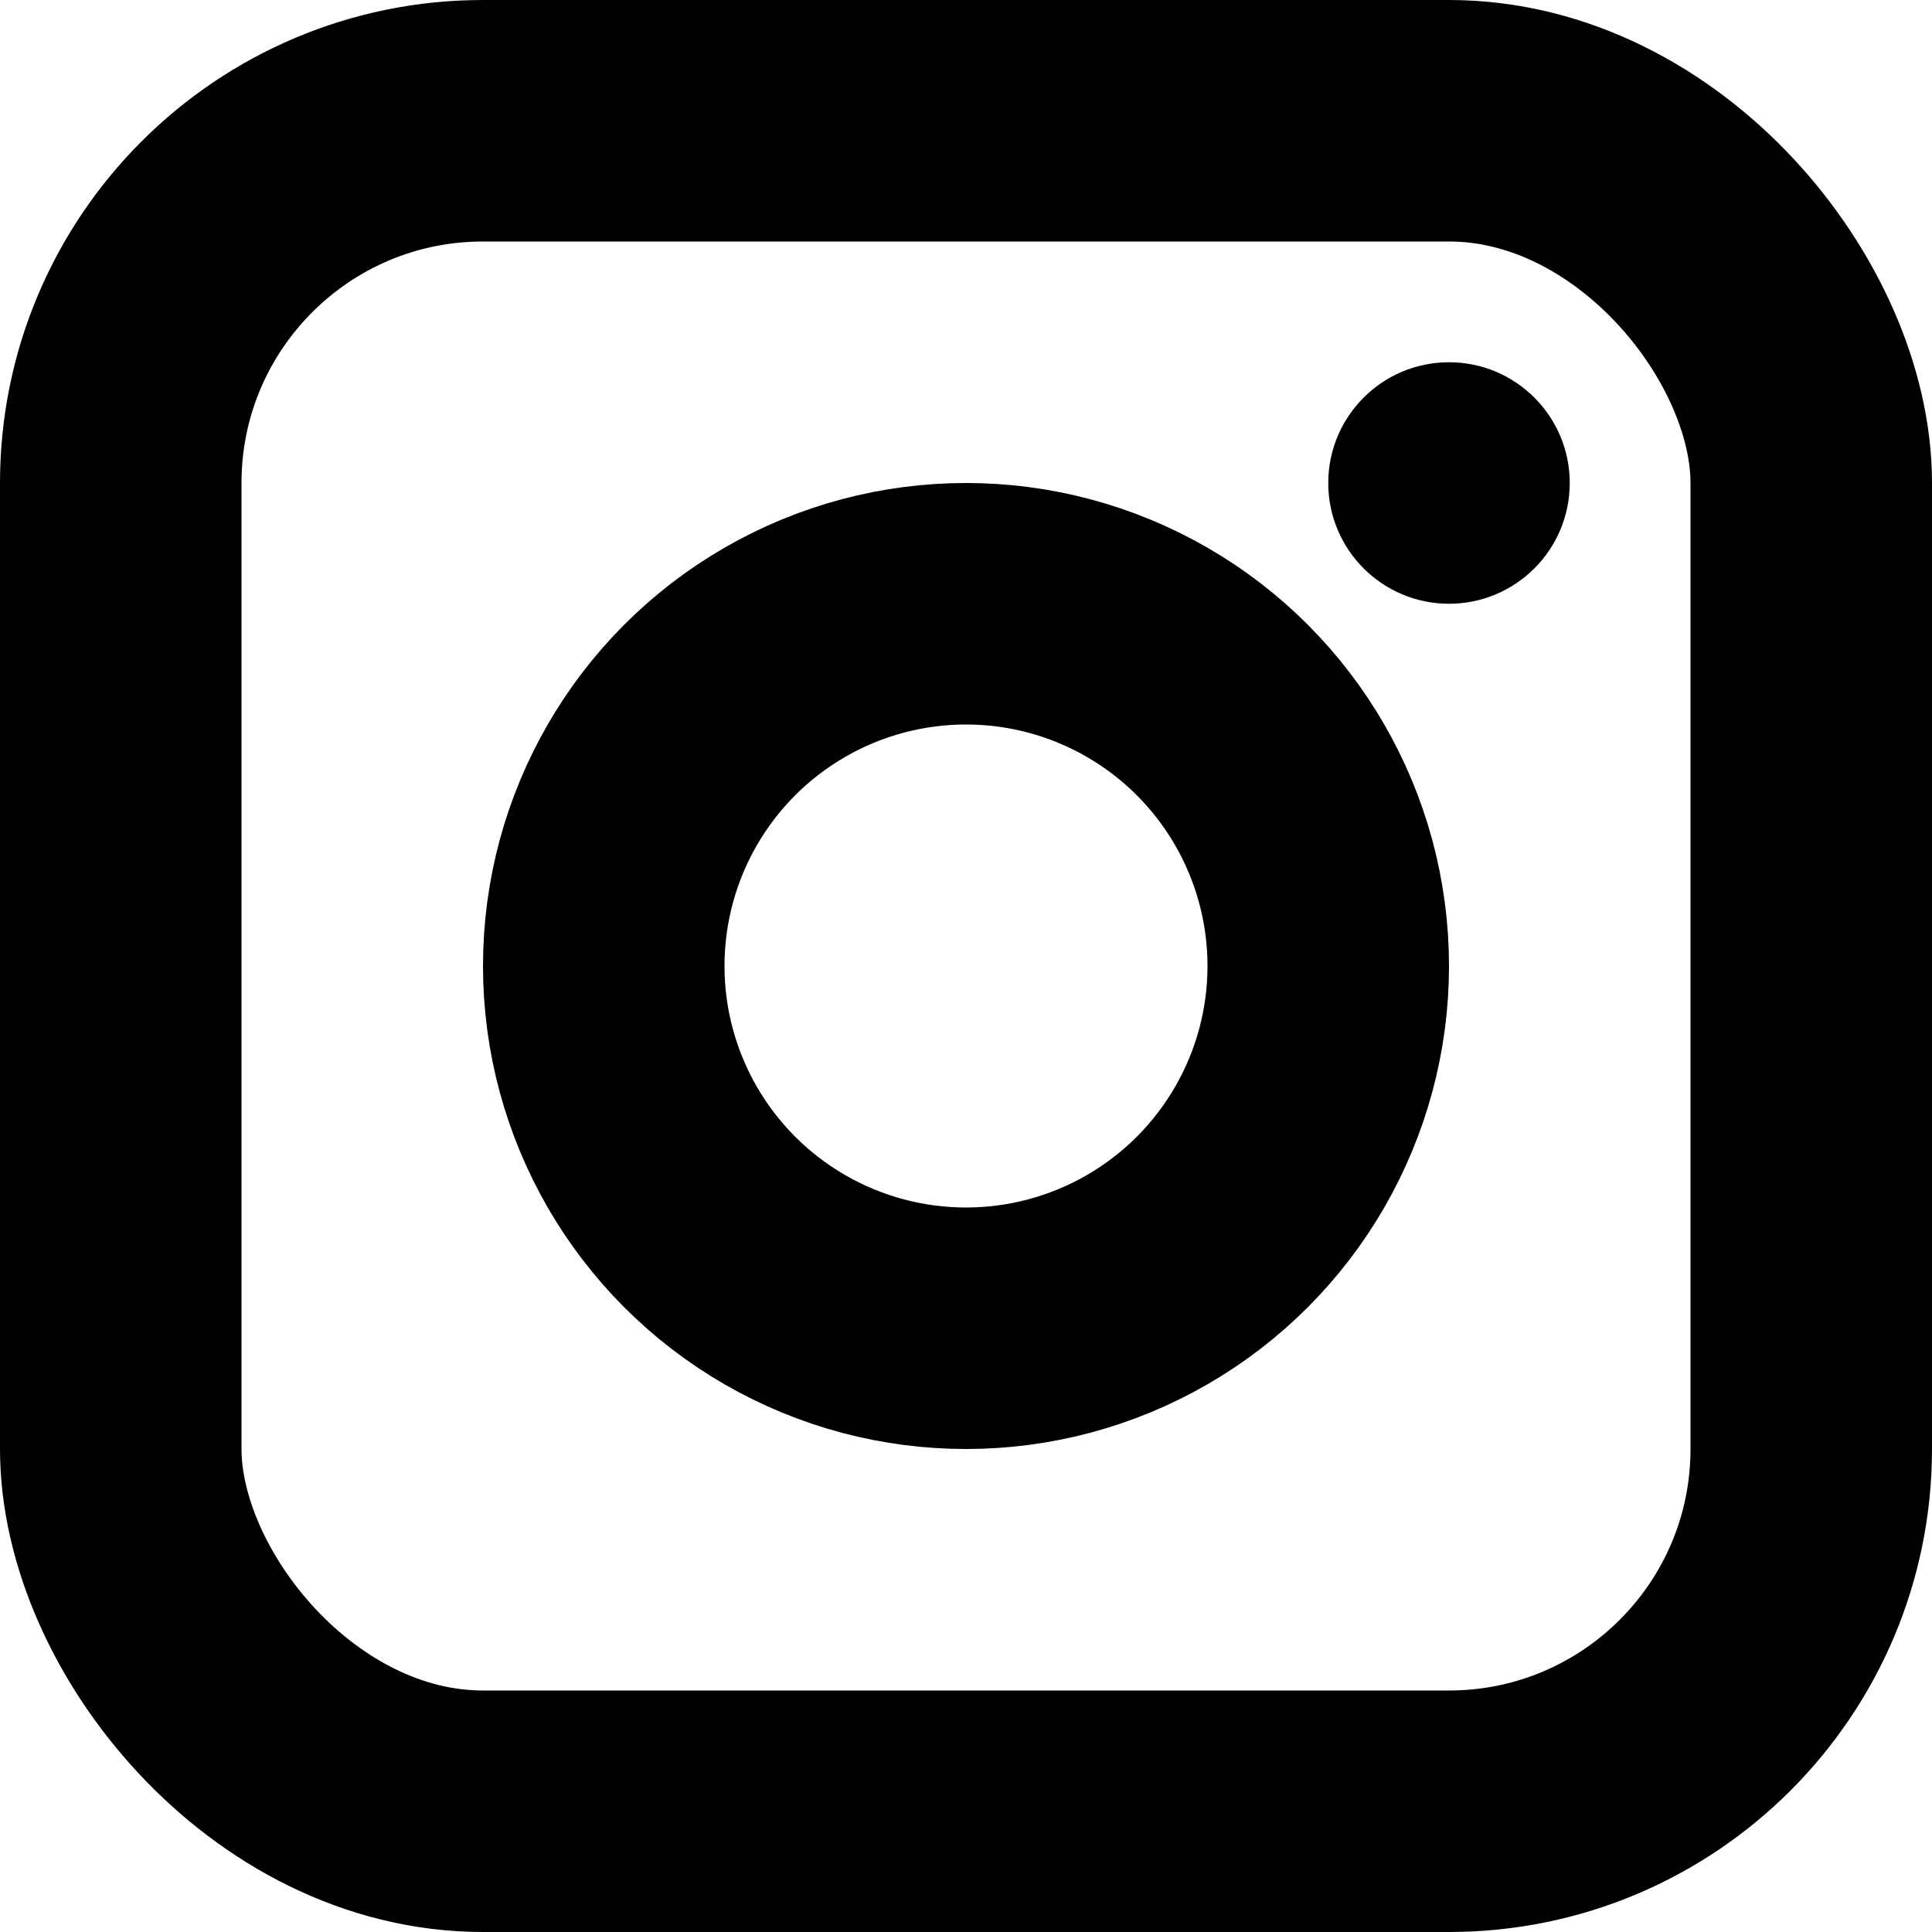 <svg width="16" height="16" viewBox="0 0 16 16" fill="none" xmlns="http://www.w3.org/2000/svg">
<rect x="1" y="1" width="14" height="14" rx="3" stroke="black" stroke-width="2"/>
<circle cx="8" cy="8" r="3" stroke="black" stroke-width="2"/>
<circle cx="12" cy="4" r="1" fill="black"/>
</svg>
